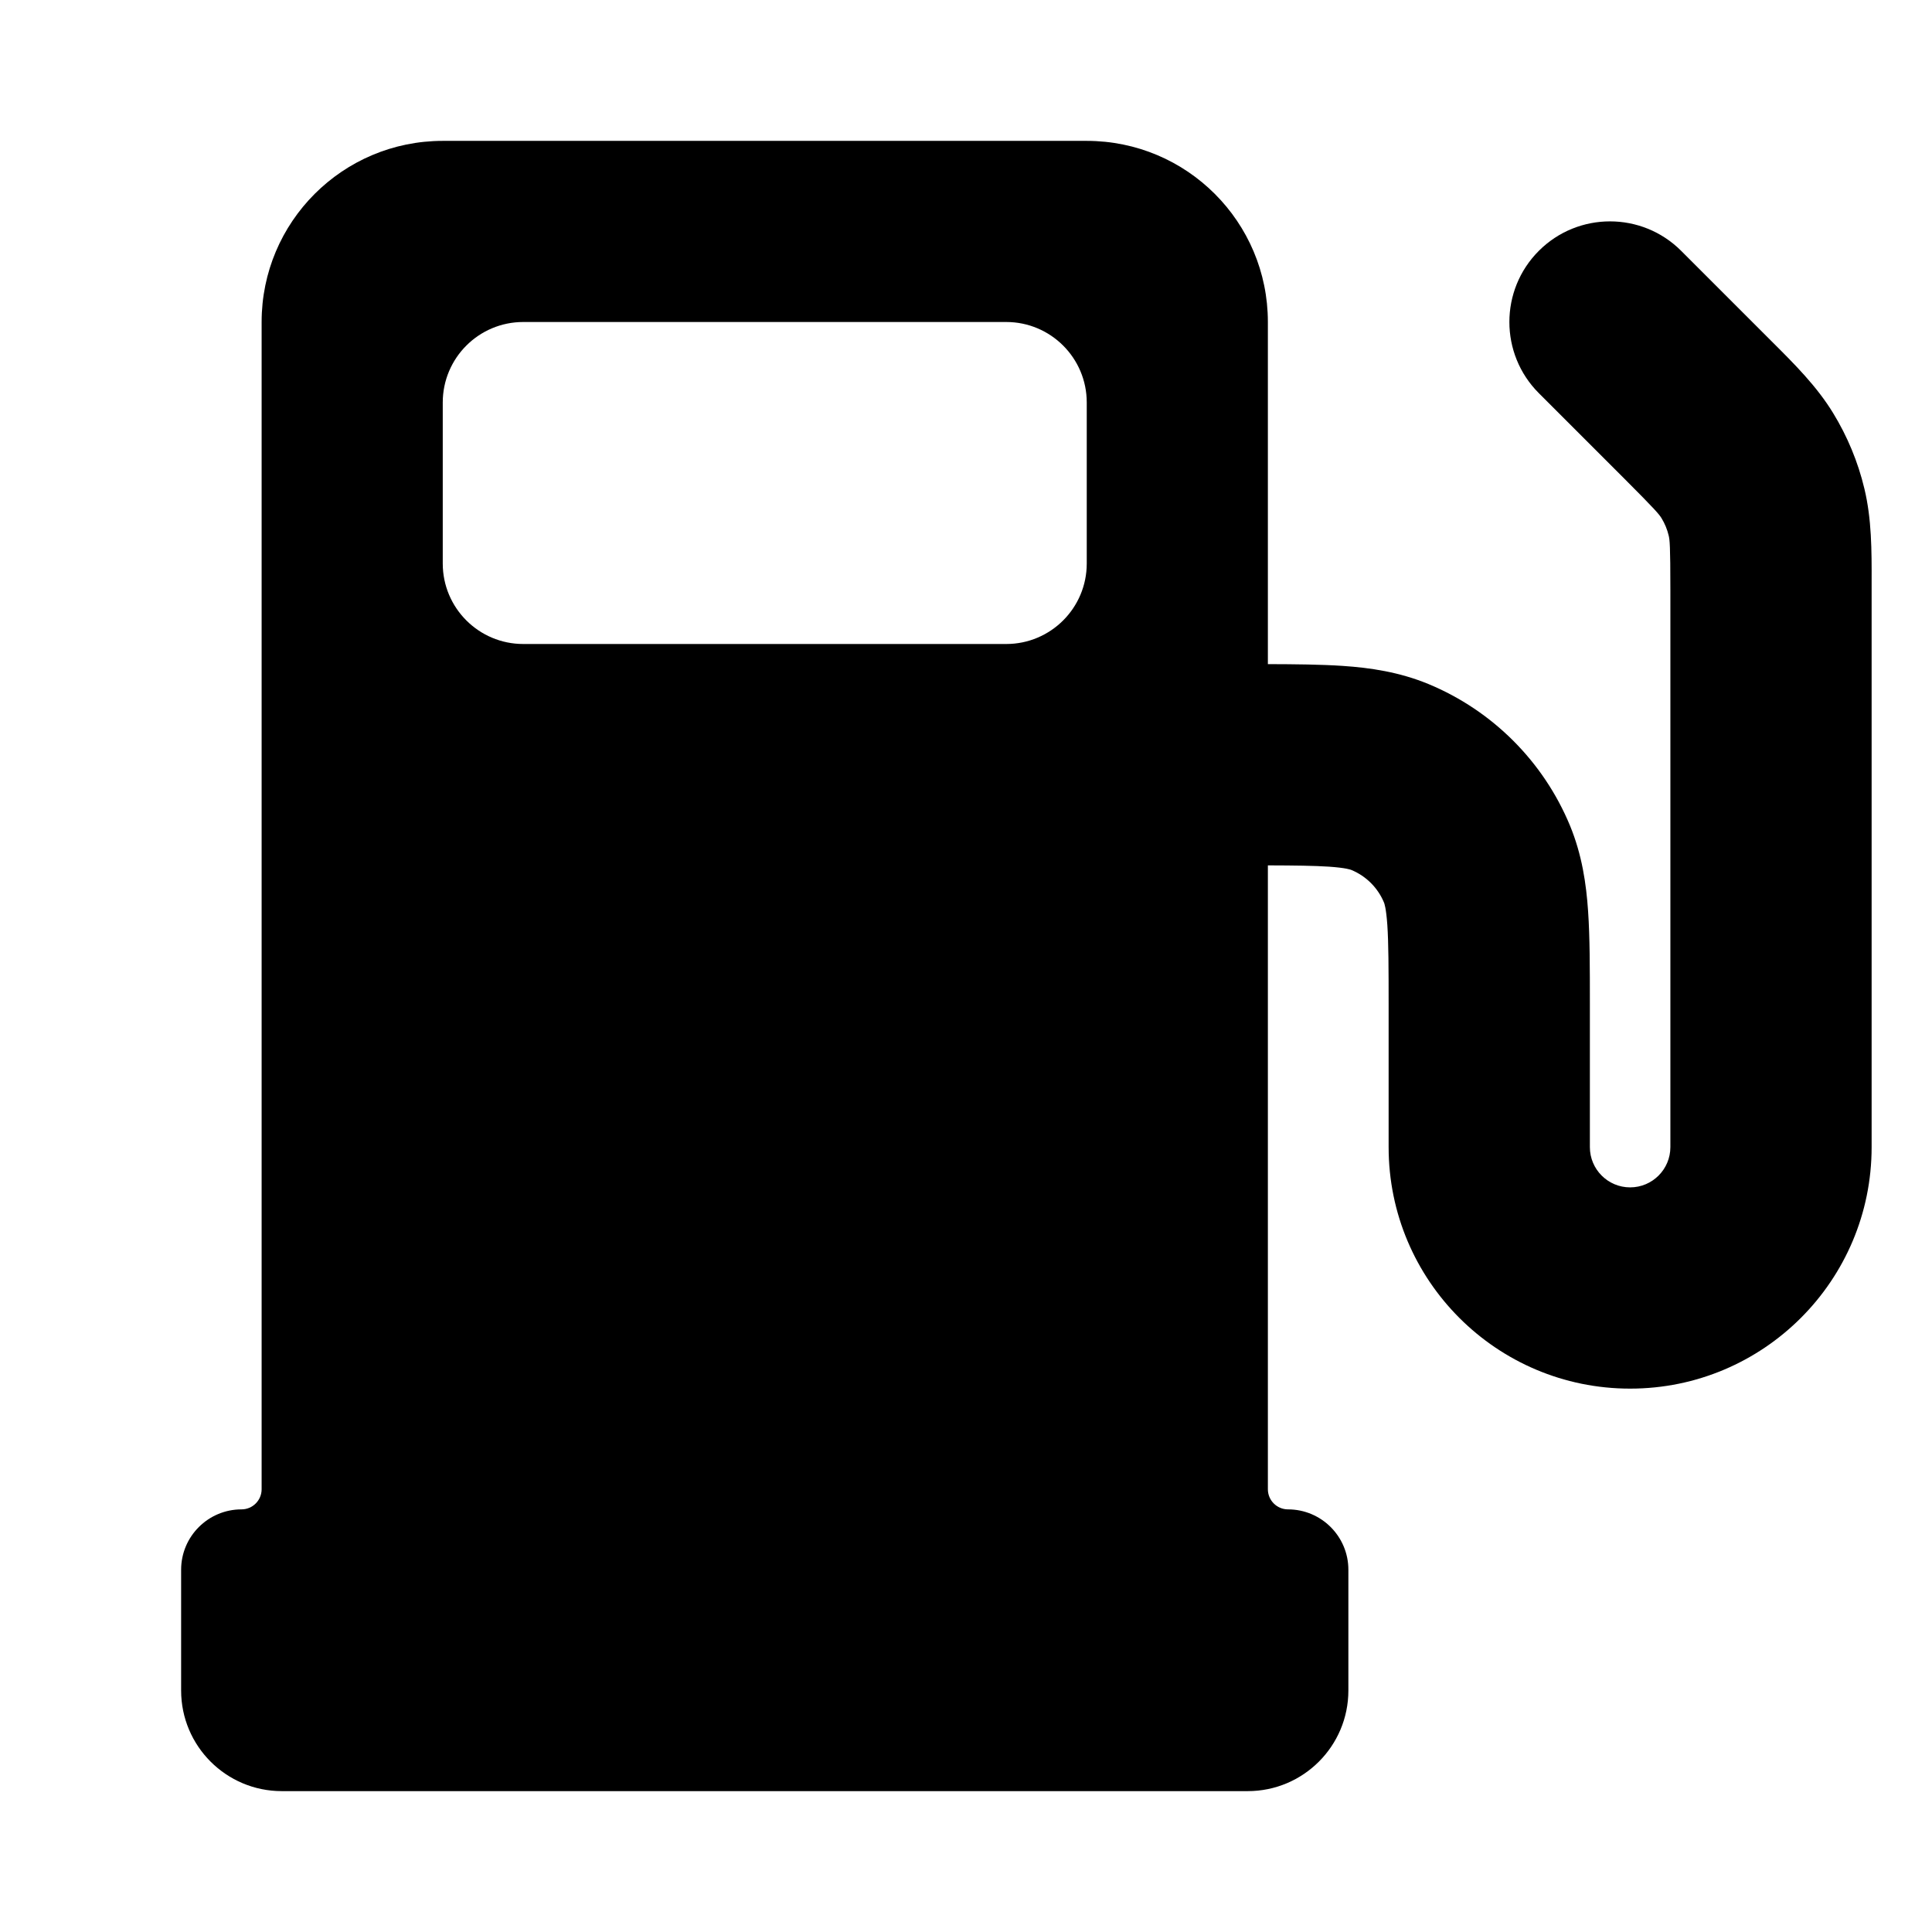 <svg width="24" height="24" viewBox="0 0 24 24" fill="none" xmlns="http://www.w3.org/2000/svg">
<path fill-rule="evenodd" clip-rule="evenodd" d="M5.5 1.75C4.257 1.75 3.25 2.757 3.25 4V18.5C3.25 18.638 3.138 18.75 3 18.75C2.586 18.75 2.25 19.086 2.25 19.5V21C2.25 21.69 2.81 22.25 3.5 22.25H15.5C16.19 22.25 16.75 21.69 16.75 21V19.5C16.75 19.086 16.414 18.75 16 18.75C15.862 18.75 15.75 18.638 15.75 18.5V10.75C16.091 10.751 16.325 10.754 16.509 10.766C16.724 10.781 16.78 10.804 16.787 10.807C16.971 10.883 17.117 11.029 17.193 11.213C17.196 11.22 17.219 11.277 17.234 11.491C17.249 11.717 17.25 12.017 17.25 12.5V14.25C17.25 15.907 18.593 17.25 20.25 17.25C21.907 17.25 23.25 15.907 23.25 14.25L23.25 7.235C23.251 6.837 23.251 6.448 23.16 6.07C23.081 5.738 22.949 5.421 22.771 5.13C22.568 4.798 22.293 4.524 22.011 4.243L20.884 3.116C20.396 2.628 19.604 2.628 19.116 3.116C18.628 3.604 18.628 4.396 19.116 4.884L20.179 5.947C20.567 6.335 20.611 6.39 20.64 6.437C20.681 6.504 20.711 6.577 20.729 6.653C20.742 6.706 20.75 6.777 20.75 7.325V14.25C20.75 14.526 20.526 14.75 20.25 14.75C19.974 14.75 19.75 14.526 19.75 14.25V12.462C19.75 12.029 19.75 11.643 19.728 11.321C19.705 10.978 19.652 10.618 19.503 10.256C19.173 9.46 18.54 8.827 17.744 8.497C17.382 8.348 17.022 8.295 16.679 8.272C16.411 8.254 16.098 8.251 15.75 8.25V4C15.75 2.757 14.743 1.75 13.5 1.75H5.5ZM5.5 5C5.5 4.448 5.948 4 6.5 4H12.5C13.052 4 13.5 4.448 13.5 5V7C13.5 7.552 13.052 8 12.5 8H6.5C5.948 8 5.5 7.552 5.5 7V5Z" fill="black"/>
</svg>
